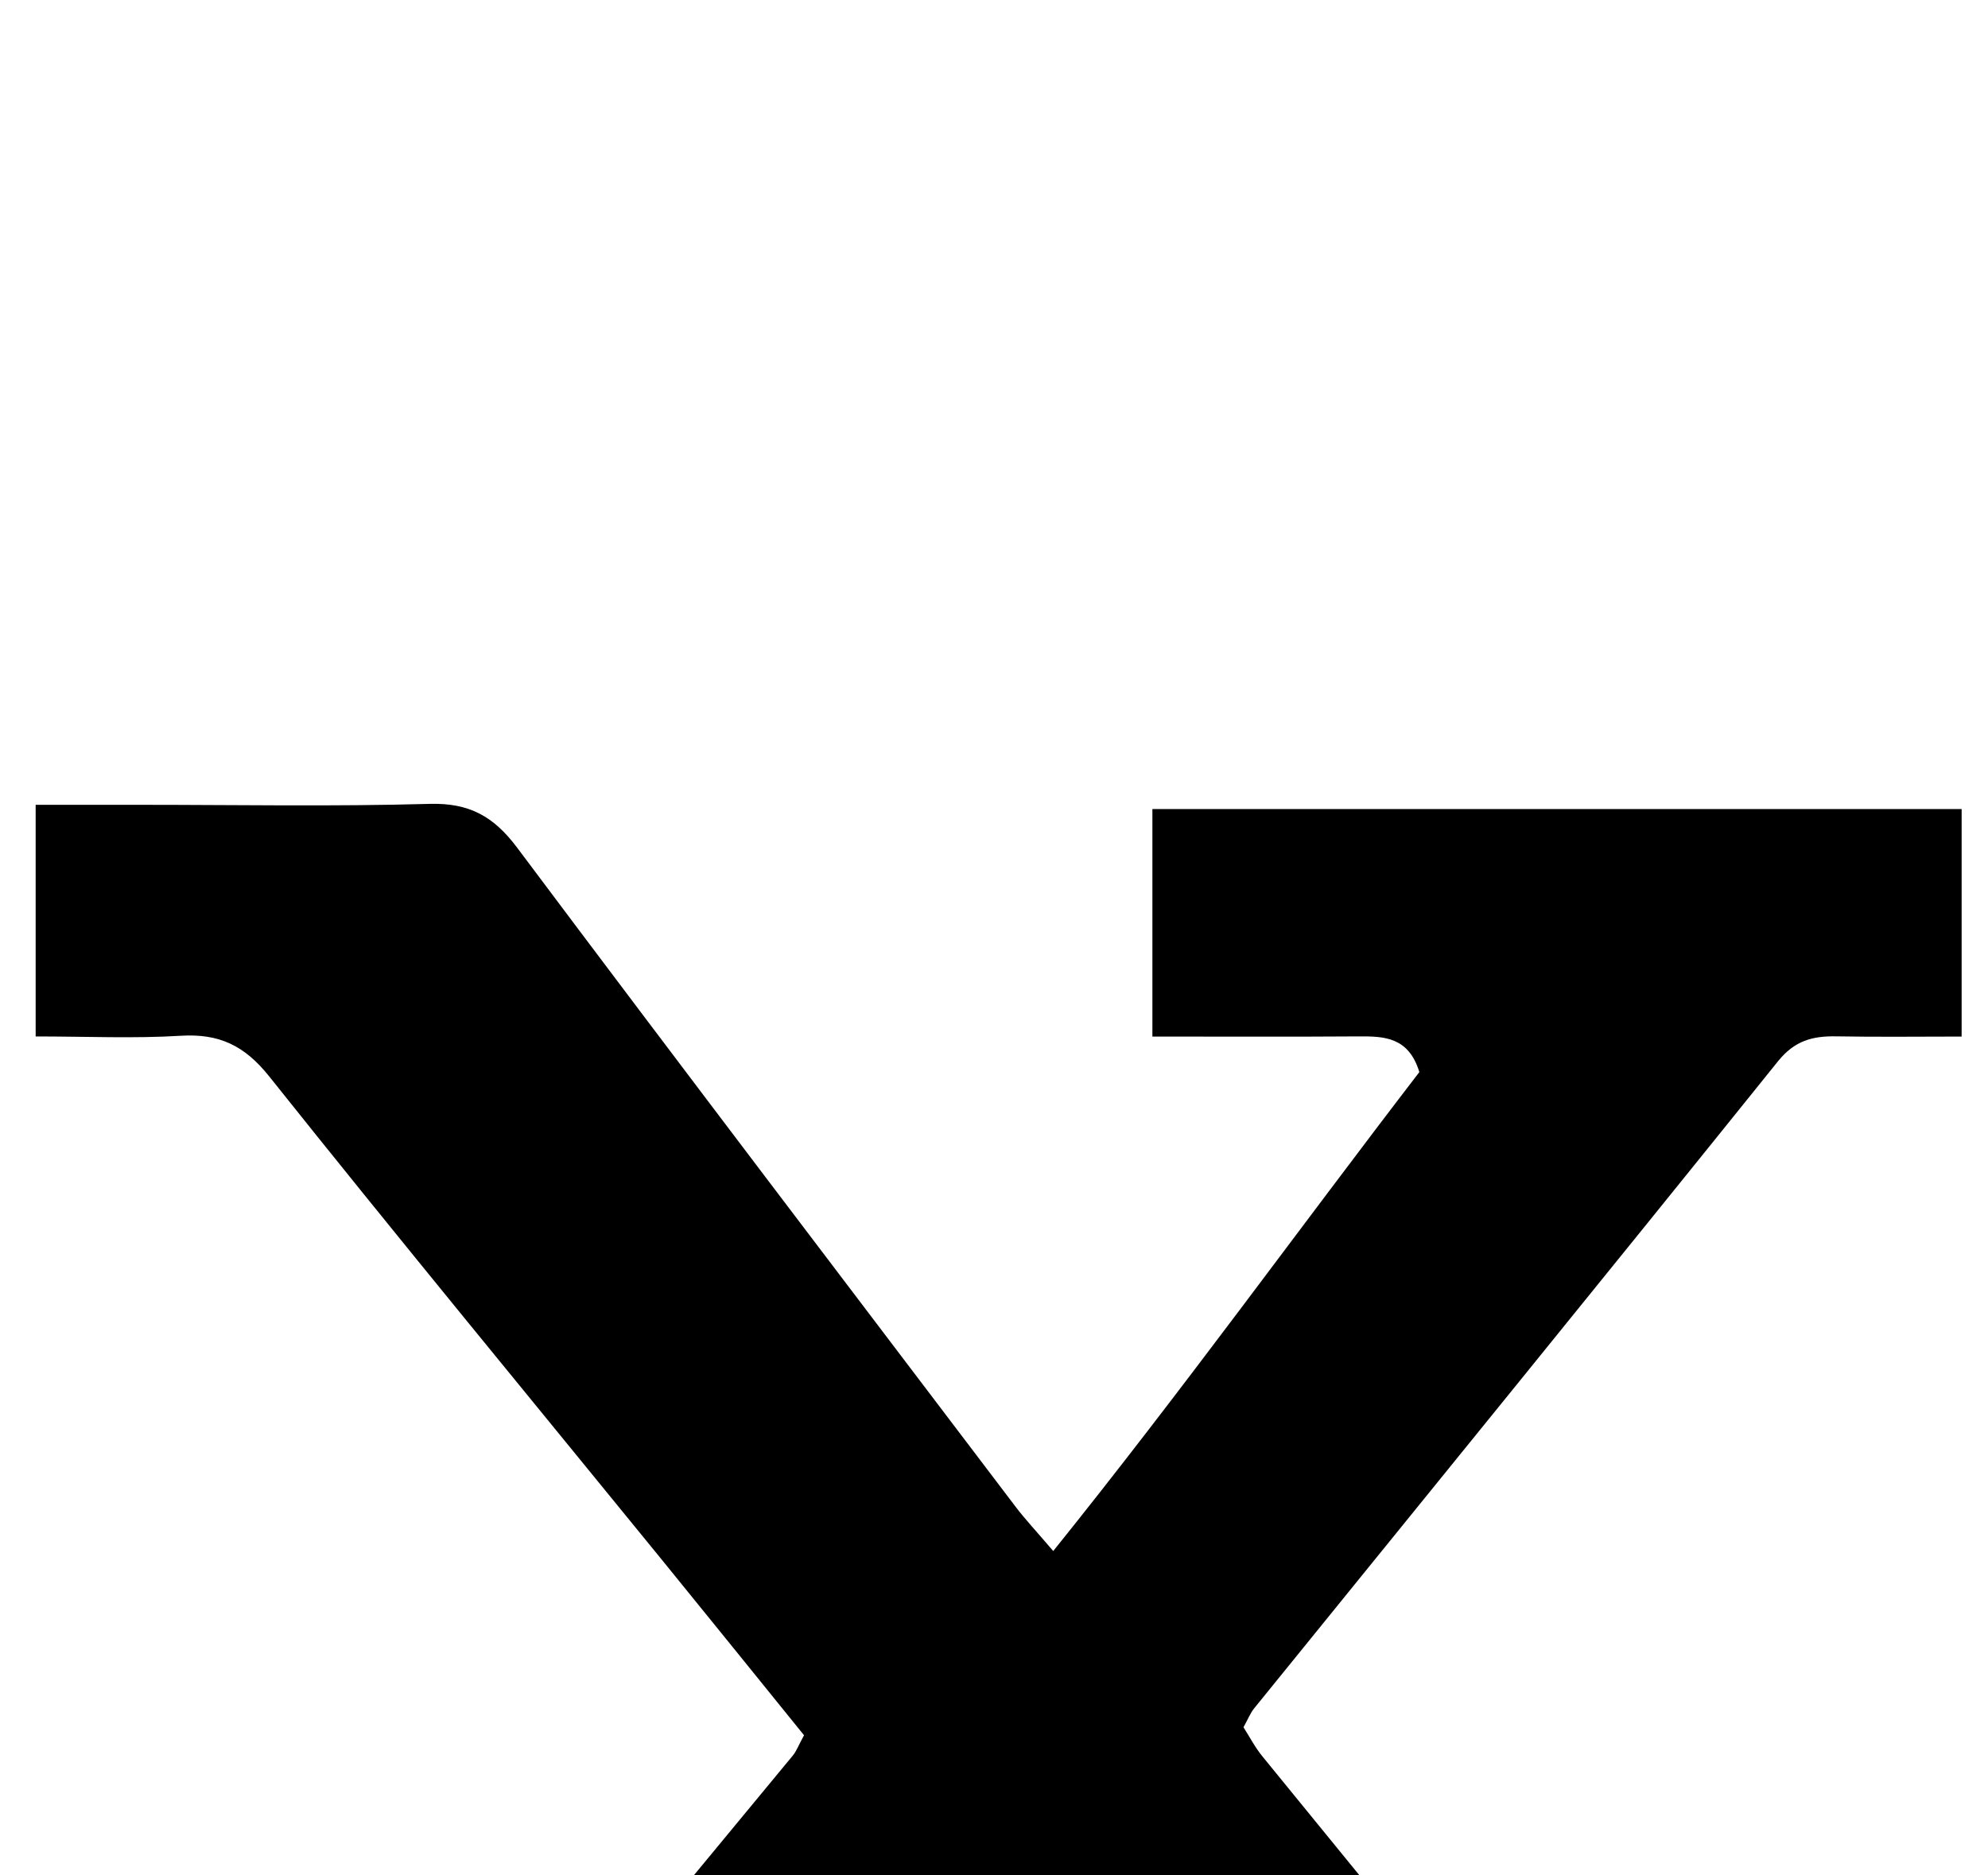 <?xml version="1.0" encoding="iso-8859-1"?>
<!-- Generator: Adobe Illustrator 25.2.1, SVG Export Plug-In . SVG Version: 6.00 Build 0)  -->
<svg version="1.1" xmlns="http://www.w3.org/2000/svg" xmlns:xlink="http://www.w3.org/1999/xlink" x="0px" y="0px"
	 viewBox="0 0 161.081 151.931" style="enable-background:new 0 0 161.081 151.931;" xml:space="preserve">
<g>
	<path d="M4.468,216.556c0-5.953,0-11.717,0-18.287c3.642,0,7.085,0.218,10.48-0.095c1.611-0.149,3.625-0.895,4.615-2.076
		c14.977-17.876,29.815-35.868,44.674-53.843c0.305-0.369,0.475-0.849,0.91-1.648c-3.795-4.686-7.64-9.456-11.509-14.207
		c-10.625-13.045-21.337-26.02-31.822-39.175c-2.007-2.518-4.068-3.487-7.176-3.297c-3.789,0.232-7.602,0.055-11.751,0.055
		c0-6.328,0-12.216,0-18.769c2.877,0,5.655,0,8.433,0c7.832-0.001,15.668,0.145,23.494-0.076c3.197-0.09,5.18,1.005,7.076,3.536
		c13.38,17.864,26.901,35.623,40.389,53.405c0.779,1.027,1.668,1.971,3.059,3.601c10.442-12.982,19.922-26.127,29.665-38.81
		c-0.865-2.828-2.821-2.905-4.905-2.891c-5.471,0.039-10.943,0.013-16.726,0.013c0-6.271,0-12.174,0-18.434
		c21.818,0,43.541,0,65.57,0c0,6.018,0,11.79,0,18.434c-3.353,0-6.762,0.044-10.169-0.017c-1.91-0.034-3.366,0.348-4.71,2.019
		c-14.094,17.525-28.291,34.966-42.449,52.439c-0.305,0.376-0.486,0.852-0.861,1.527c0.477,0.741,0.925,1.613,1.531,2.356
		c11.591,14.191,23.128,28.428,34.862,42.5c2.75,3.298,5.993,6.265,9.35,8.959c4.901,3.934,10.928,4.544,17.471,4.435
		c0,6.369,0,12.397,0,18.743c-8.249,0-16.415,0.311-24.543-0.109c-5.451-0.282-10.034-3.326-14.283-6.652
		c-9.56-7.484-16.836-17.034-23.958-26.697c-5.829-7.909-11.467-15.959-17.212-23.93c-0.941-1.306-1.997-2.53-3.635-4.592
		c-10.894,13.92-21.367,27.302-31.904,40.766c3.385,4.107,7.488,2.166,11.042,2.465c3.599,0.304,7.244,0.067,11.148,0.067
		c0,6.296,0,12.066,0,18.285C48.811,216.556,26.923,216.556,4.468,216.556z"/>
</g>
</svg>
